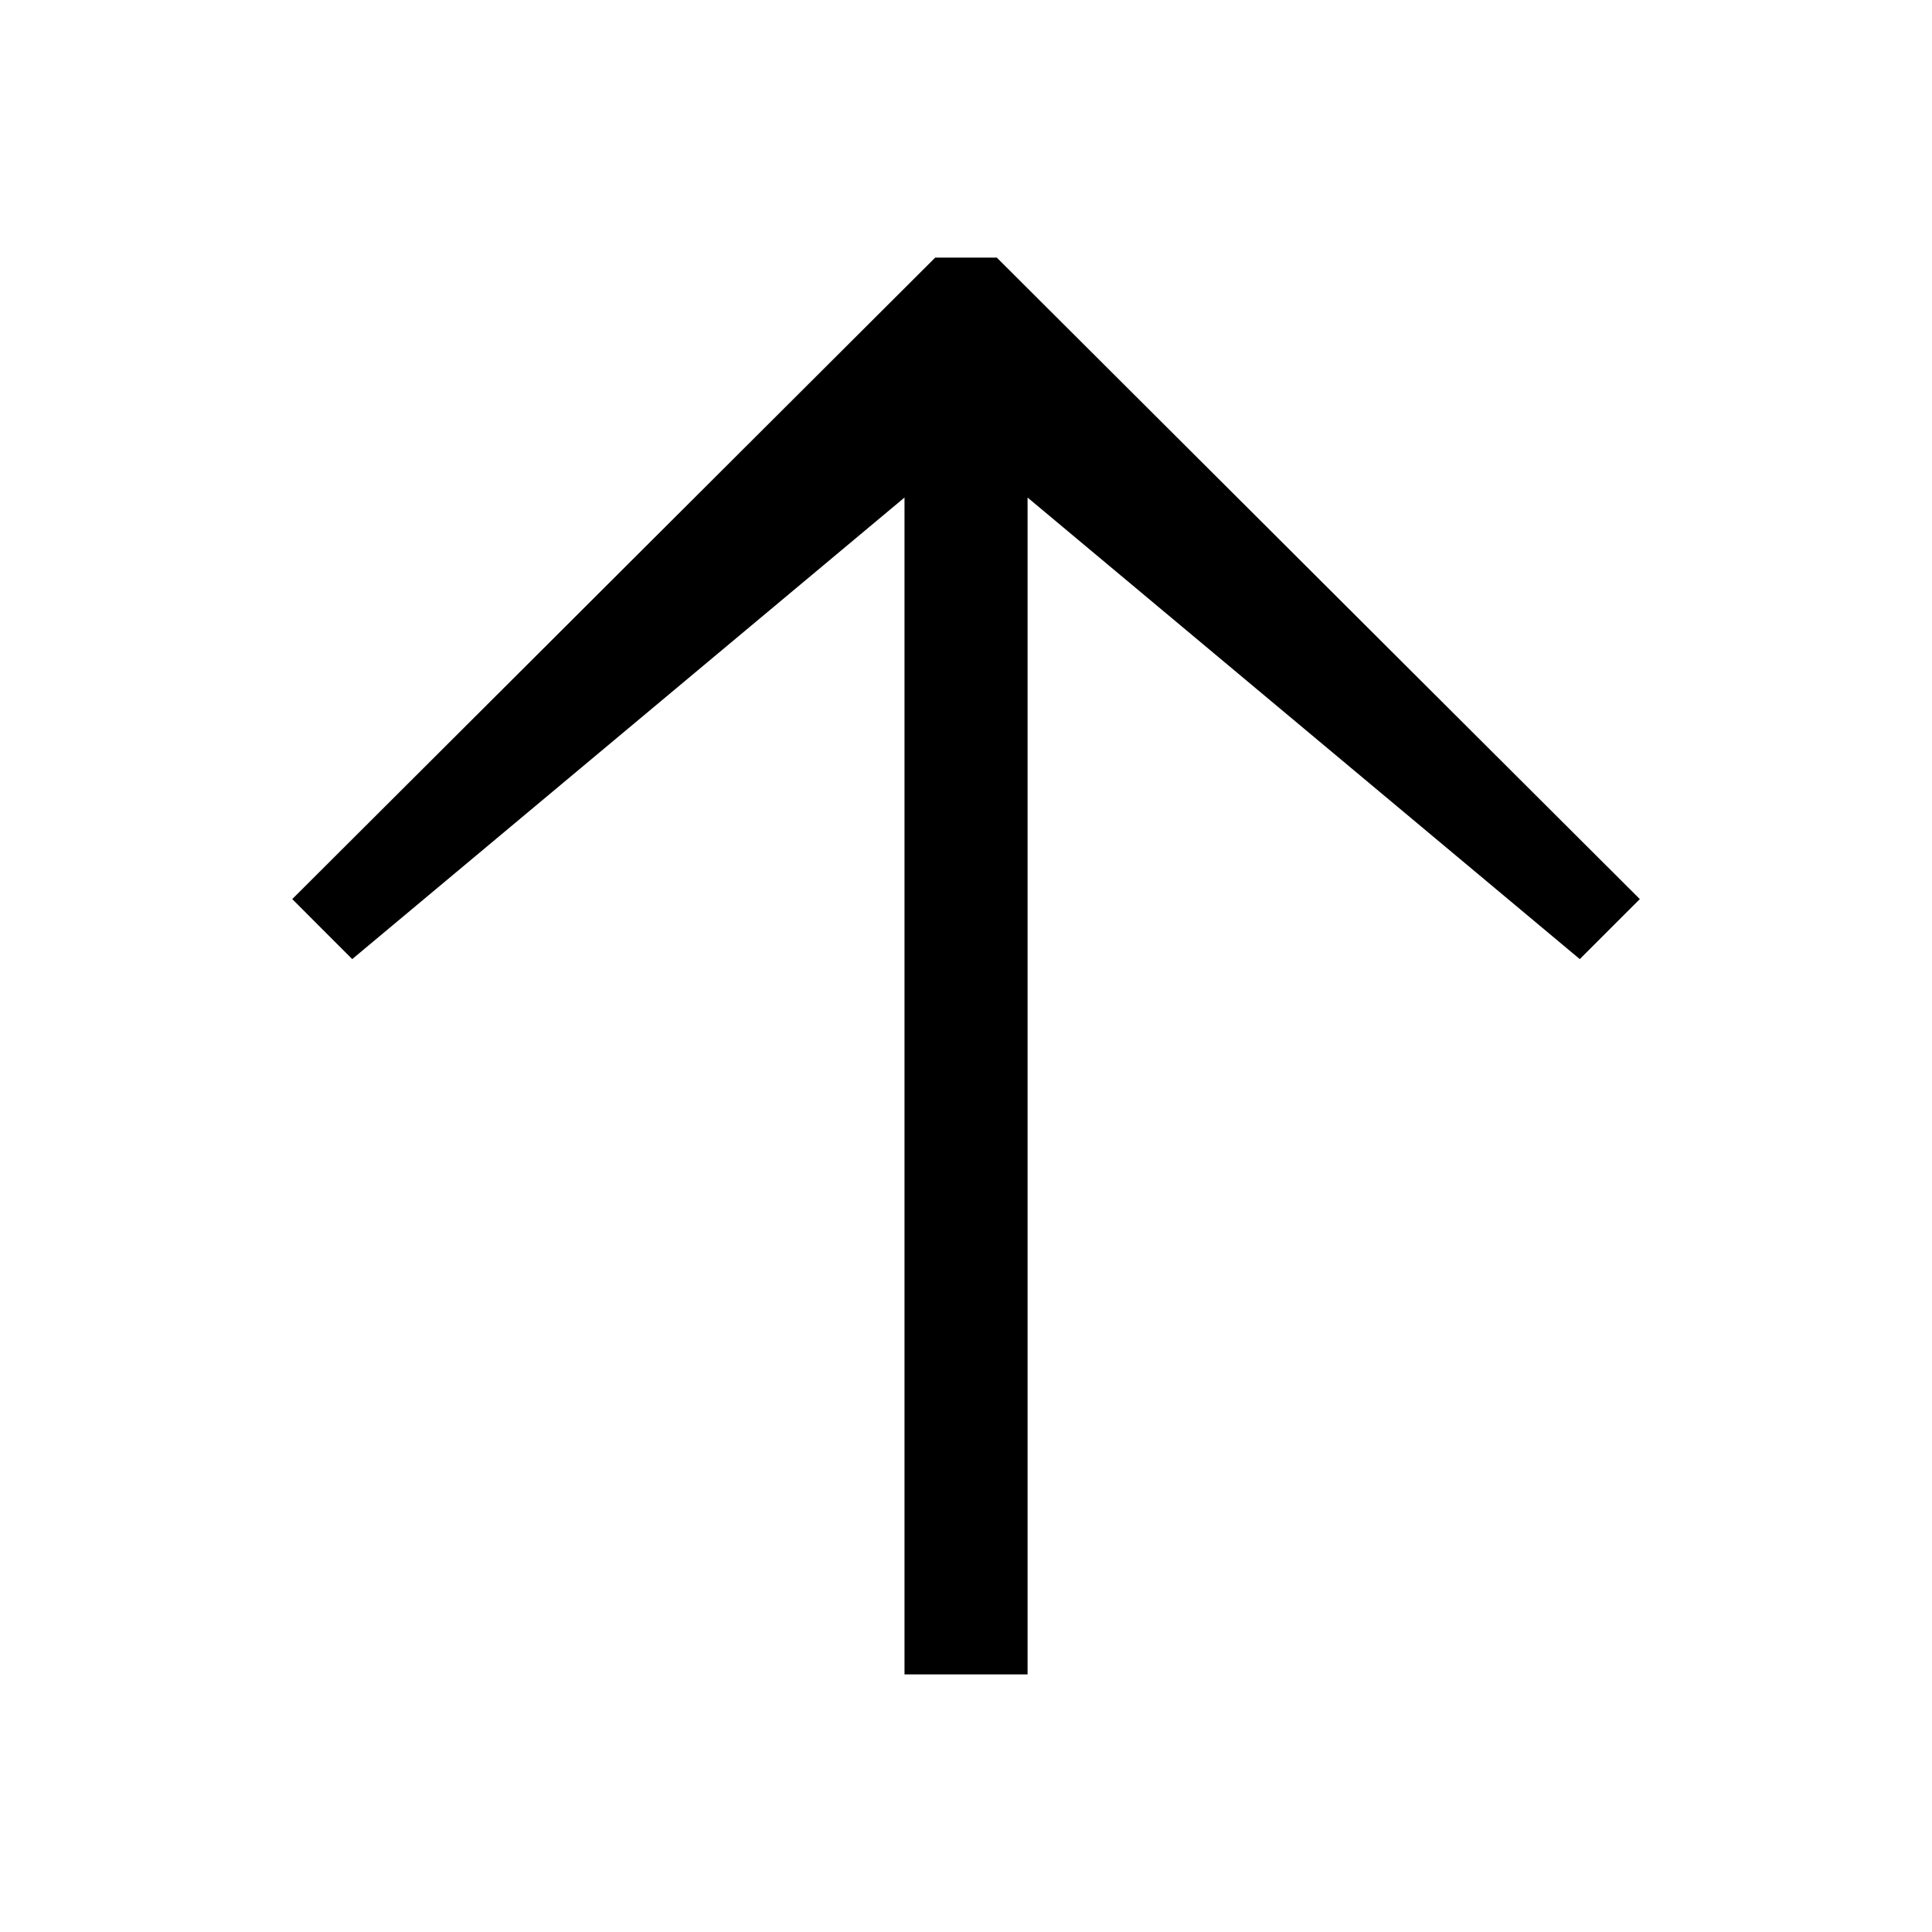 <svg
	viewBox="-3 -3 30 30"
	xmlns="http://www.w3.org/2000/svg"
>
	<path
		fill-rule="evenodd"
		clip-rule="evenodd"
		d="M12.956 23V4.726L21.531 11.893L22.463 10.961L12.478 1H11.522L1.538 10.961L2.469 11.893L11.045 4.726V23H12.956Z"
	></path>
</svg>
